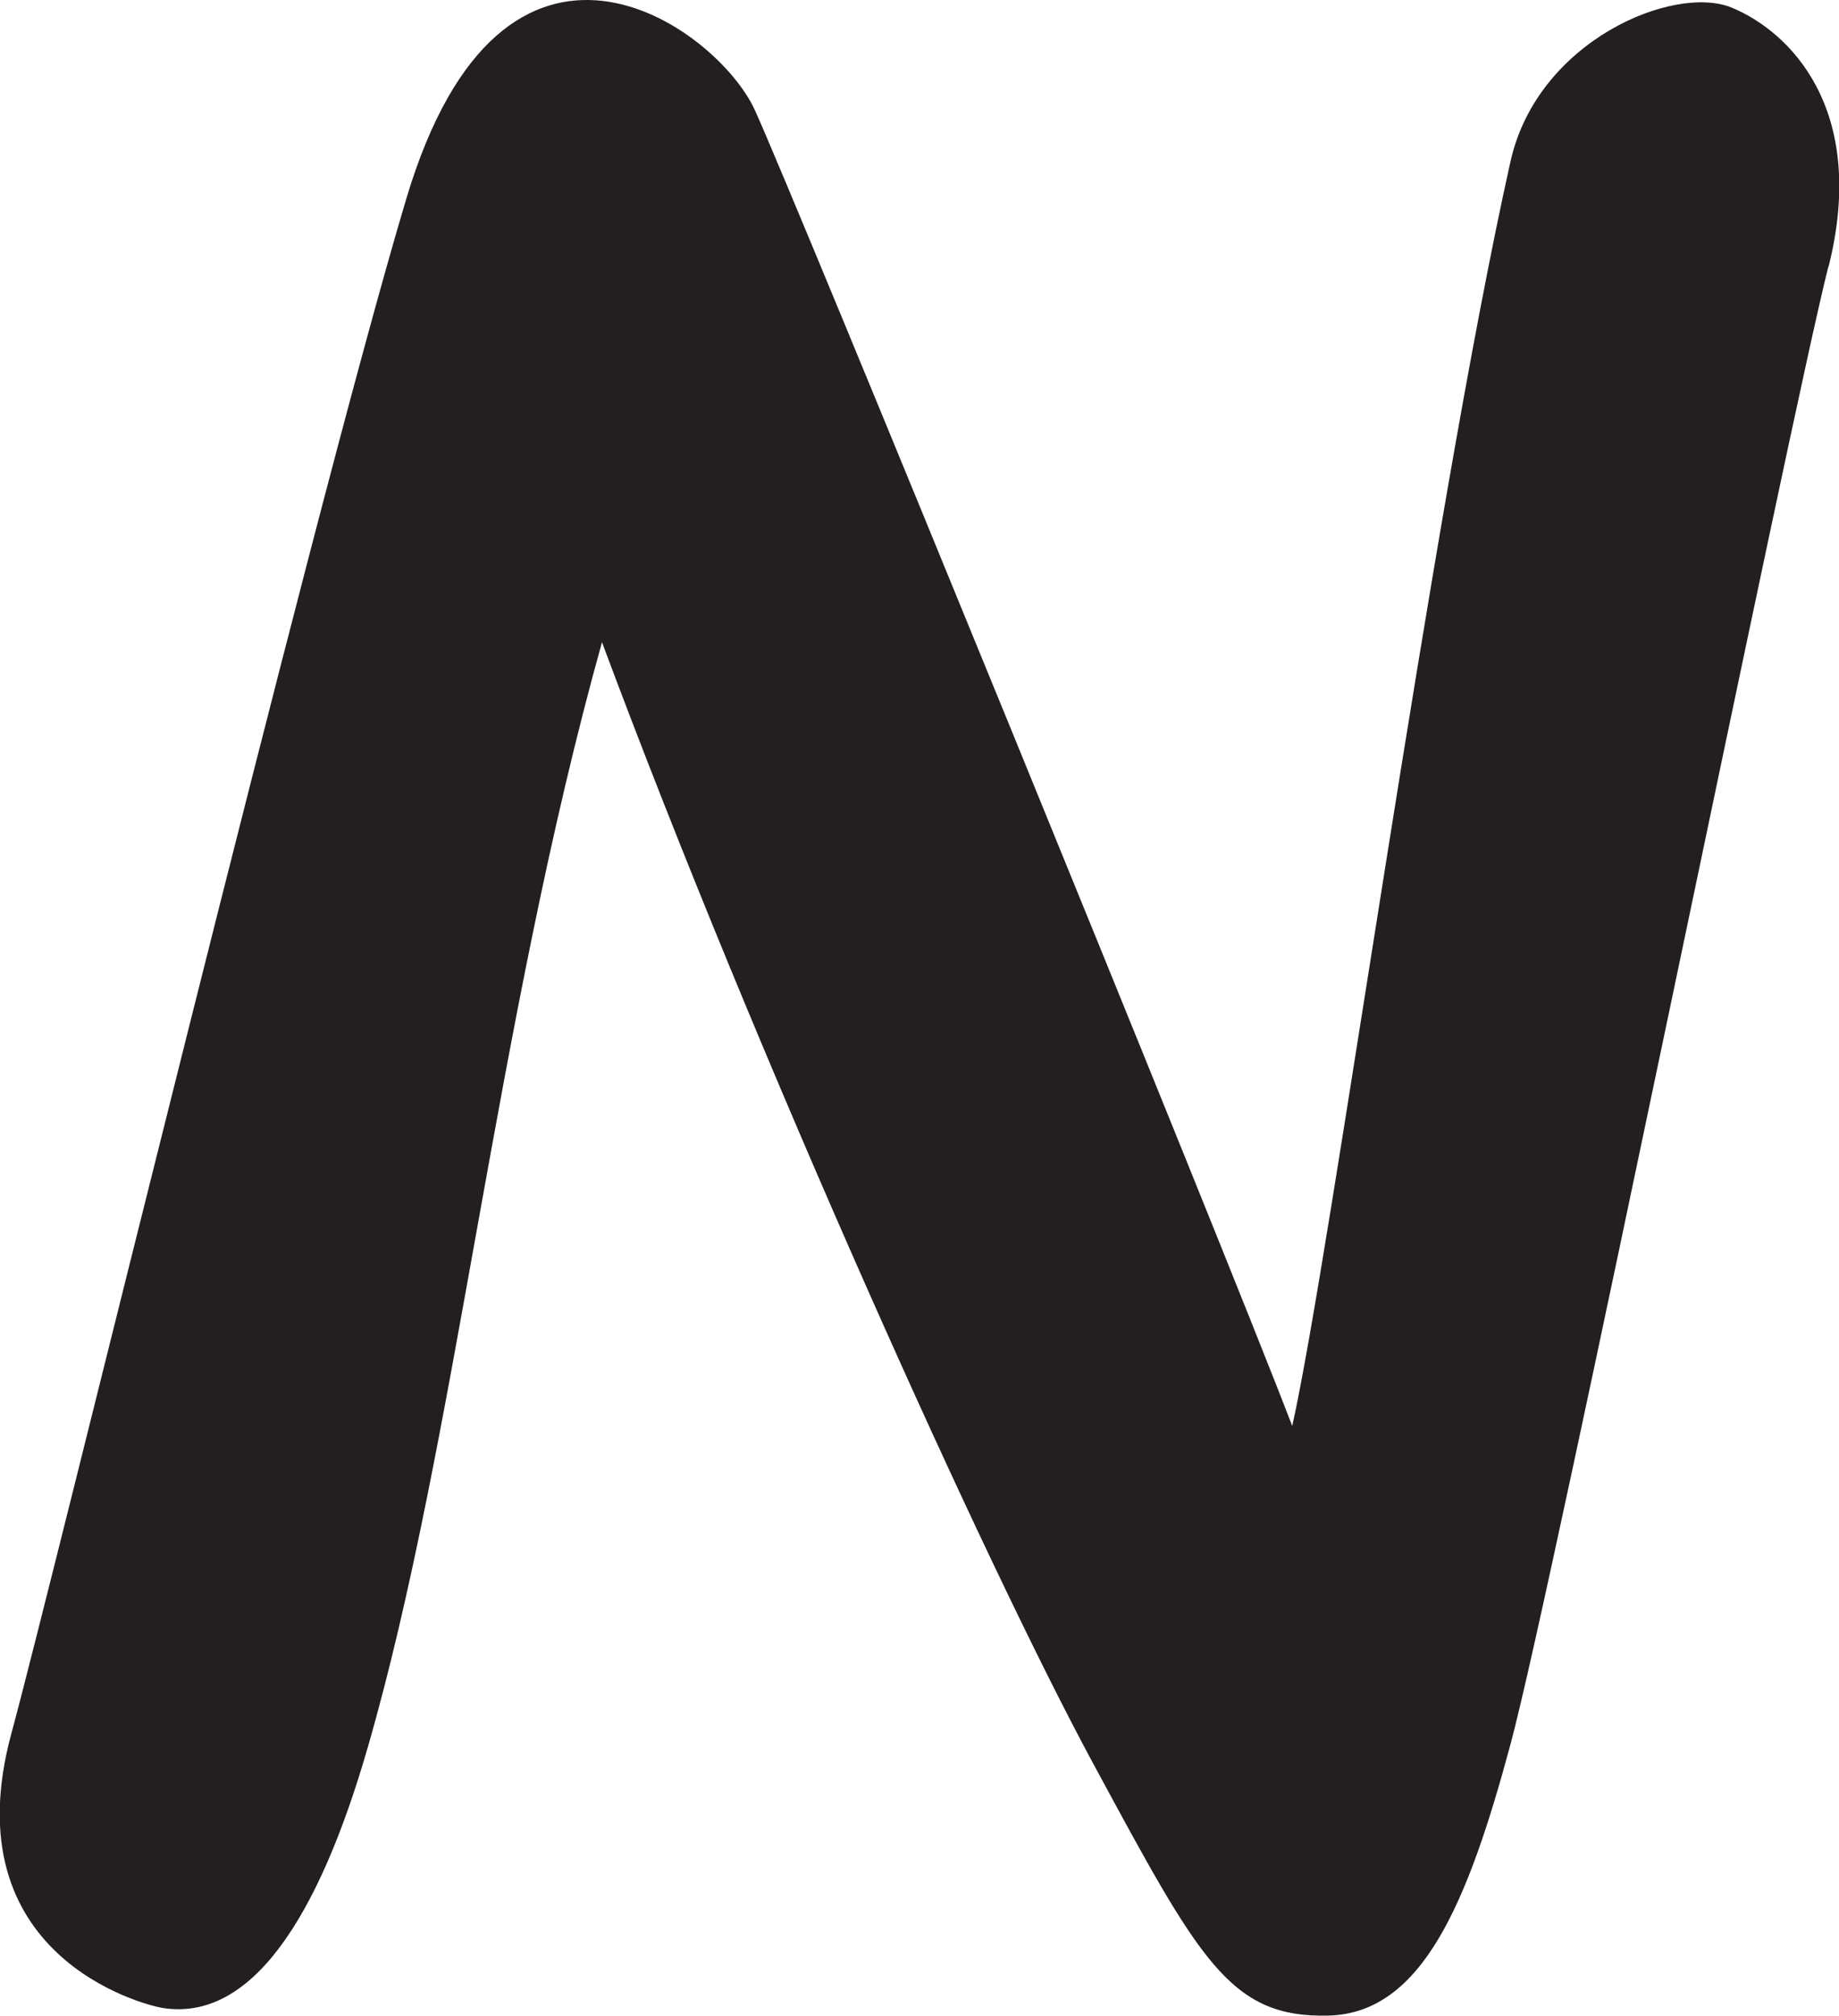 <?xml version="1.0" encoding="UTF-8"?>
<svg id="Layer_2" data-name="Layer 2" xmlns="http://www.w3.org/2000/svg" viewBox="0 0 91.25 100">
  <defs>
    <style>
      .cls-1 {
        fill: #231f20;
      }
    </style>
  </defs>
  <g id="Layer_1-2" data-name="Layer 1">
    <path class="cls-1" d="m90.72,13.23c-1.97,7.84-13.67,65.51-15.77,73.3-2.1,7.8-4.36,13.35-9.04,13.46-4.9.12-6.39-2.75-11.67-12.51-5.28-9.76-16.57-34.69-24.37-55.62-5.29,18.95-7.25,39.71-11.63,54.85-2.45,8.49-5.8,13.6-10.18,12.9-.99-.16-10.47-2.62-7.5-13.6C2.75,77.95,15.33,26.03,20.16,9.86c4.83-16.17,15.4-8.53,17.29-4.41,1.89,4.12,23.11,56,26.67,65.29,1.9-8.51,6.88-45.04,10.83-62.73,1.34-6.01,8.13-8.81,10.98-7.63,2.86,1.18,6.77,5.02,4.8,12.86Z"/>
  </g>
</svg>